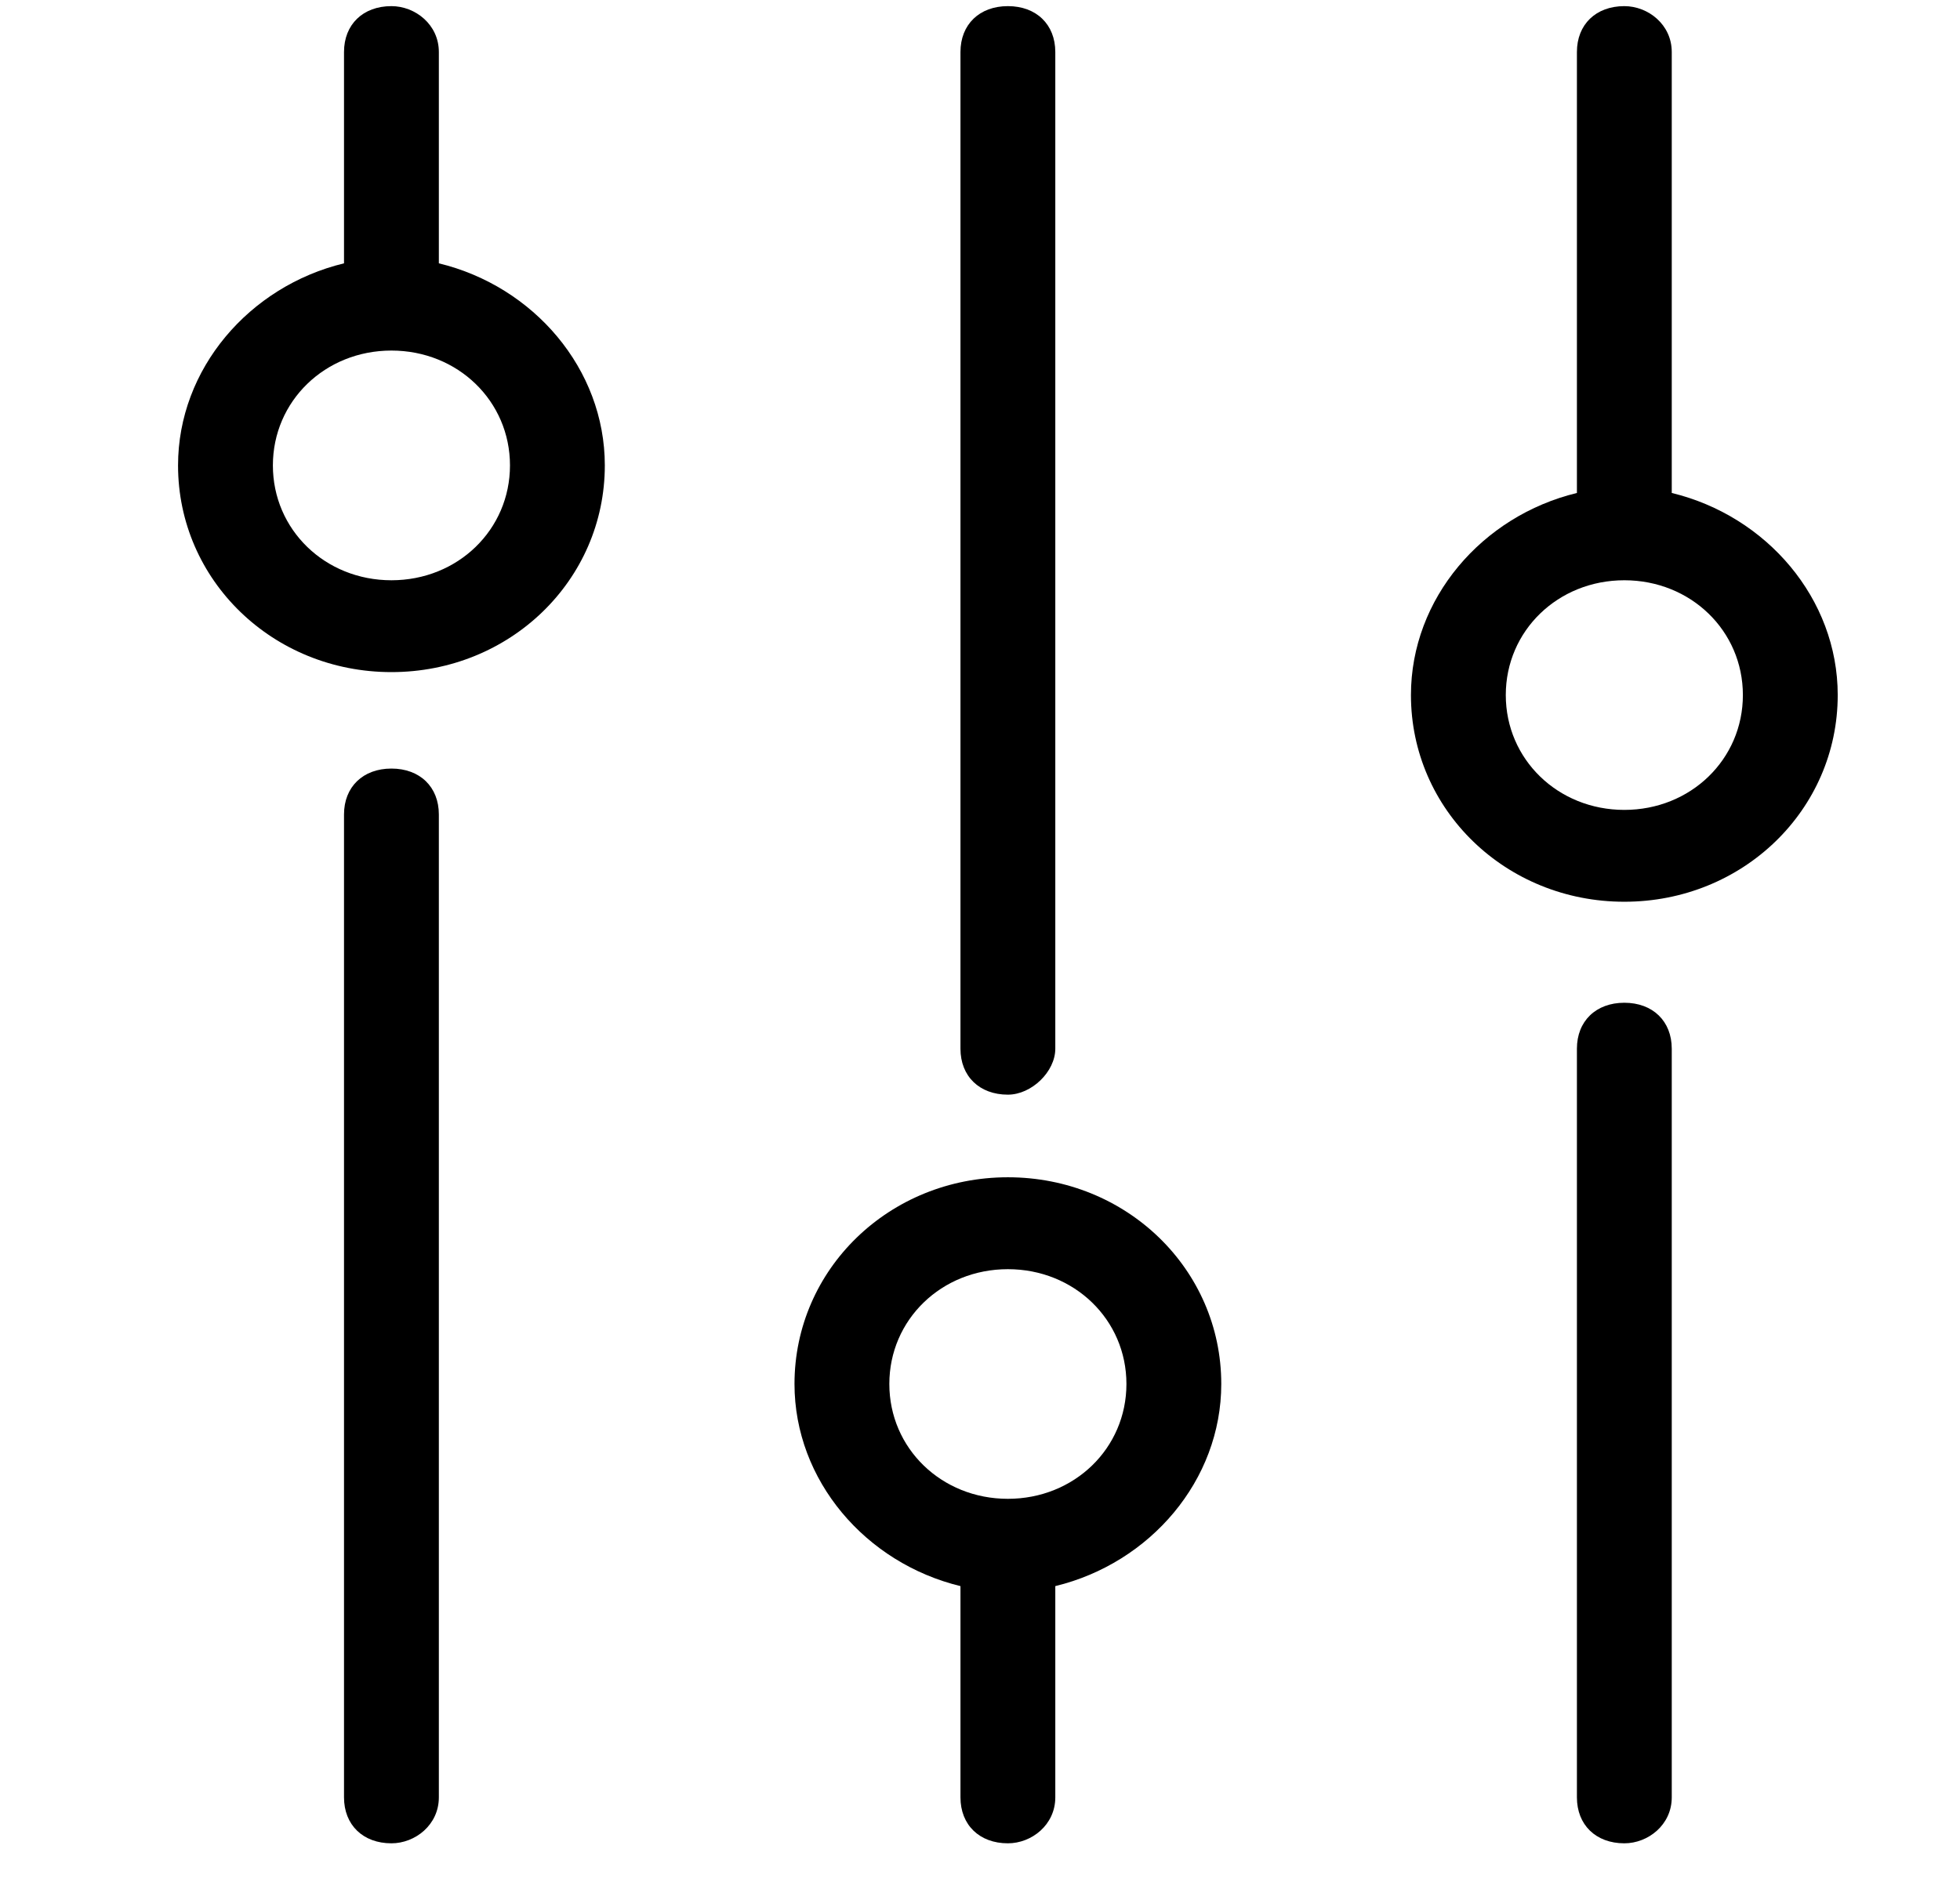 <svg width="31" height="30" viewBox="0 0 31 30" fill="none" xmlns="http://www.w3.org/2000/svg">
<g clip-path="url(#clip0)">
<path d="M6.191 29.162C5.741 29.162 5.441 28.871 5.441 28.435V12.885C5.441 12.449 5.741 12.159 6.191 12.159C6.641 12.159 6.941 12.449 6.941 12.885V28.435C6.941 28.871 6.566 29.162 6.191 29.162Z" fill="black"/>
<path d="M6.941 4.166V0.823C6.941 0.387 6.566 0.097 6.191 0.097C5.741 0.097 5.441 0.387 5.441 0.823V4.166C3.941 4.529 2.816 5.837 2.816 7.363C2.816 9.18 4.316 10.633 6.191 10.633C8.066 10.633 9.566 9.18 9.566 7.363C9.566 5.837 8.441 4.529 6.941 4.166ZM6.191 9.18C5.141 9.18 4.316 8.38 4.316 7.363C4.316 6.346 5.141 5.546 6.191 5.546C7.241 5.546 8.066 6.346 8.066 7.363C8.066 8.38 7.241 9.18 6.191 9.18Z" fill="black"/>
<path d="M26.441 7.799V0.823C26.441 0.387 26.066 0.097 25.691 0.097C25.241 0.097 24.941 0.387 24.941 0.823V7.799C23.441 8.162 22.316 9.47 22.316 10.996C22.316 12.813 23.816 14.266 25.691 14.266C27.566 14.266 29.066 12.813 29.066 10.996C29.066 9.47 27.941 8.162 26.441 7.799ZM25.691 12.813C24.641 12.813 23.816 12.013 23.816 10.996C23.816 9.979 24.641 9.18 25.691 9.18C26.741 9.18 27.566 9.979 27.566 10.996C27.566 12.013 26.741 12.813 25.691 12.813Z" fill="black"/>
<path d="M25.691 29.162C25.241 29.162 24.941 28.871 24.941 28.435V16.591C24.941 16.155 25.241 15.864 25.691 15.864C26.141 15.864 26.441 16.155 26.441 16.591V28.435C26.441 28.871 26.066 29.162 25.691 29.162Z" fill="black"/>
<path d="M15.941 18.625C14.066 18.625 12.566 20.079 12.566 21.895C12.566 23.421 13.691 24.729 15.191 25.093V28.435C15.191 28.871 15.491 29.162 15.941 29.162C16.316 29.162 16.691 28.871 16.691 28.435V25.093C18.191 24.729 19.316 23.421 19.316 21.895C19.316 20.079 17.816 18.625 15.941 18.625ZM15.941 23.712C14.891 23.712 14.066 22.913 14.066 21.895C14.066 20.878 14.891 20.079 15.941 20.079C16.991 20.079 17.816 20.878 17.816 21.895C17.816 22.913 16.991 23.712 15.941 23.712Z" fill="black"/>
<path d="M15.941 17.318C15.491 17.318 15.191 17.027 15.191 16.591V0.823C15.191 0.387 15.491 0.097 15.941 0.097C16.391 0.097 16.691 0.387 16.691 0.823V16.591C16.691 16.954 16.316 17.318 15.941 17.318Z" fill="black"/>
</g>
<defs>
<clipPath id="clip0">
<rect x="0.791" y="0.097" width="30" height="29.065" fill="white"/>
</clipPath>
</defs>
</svg>
